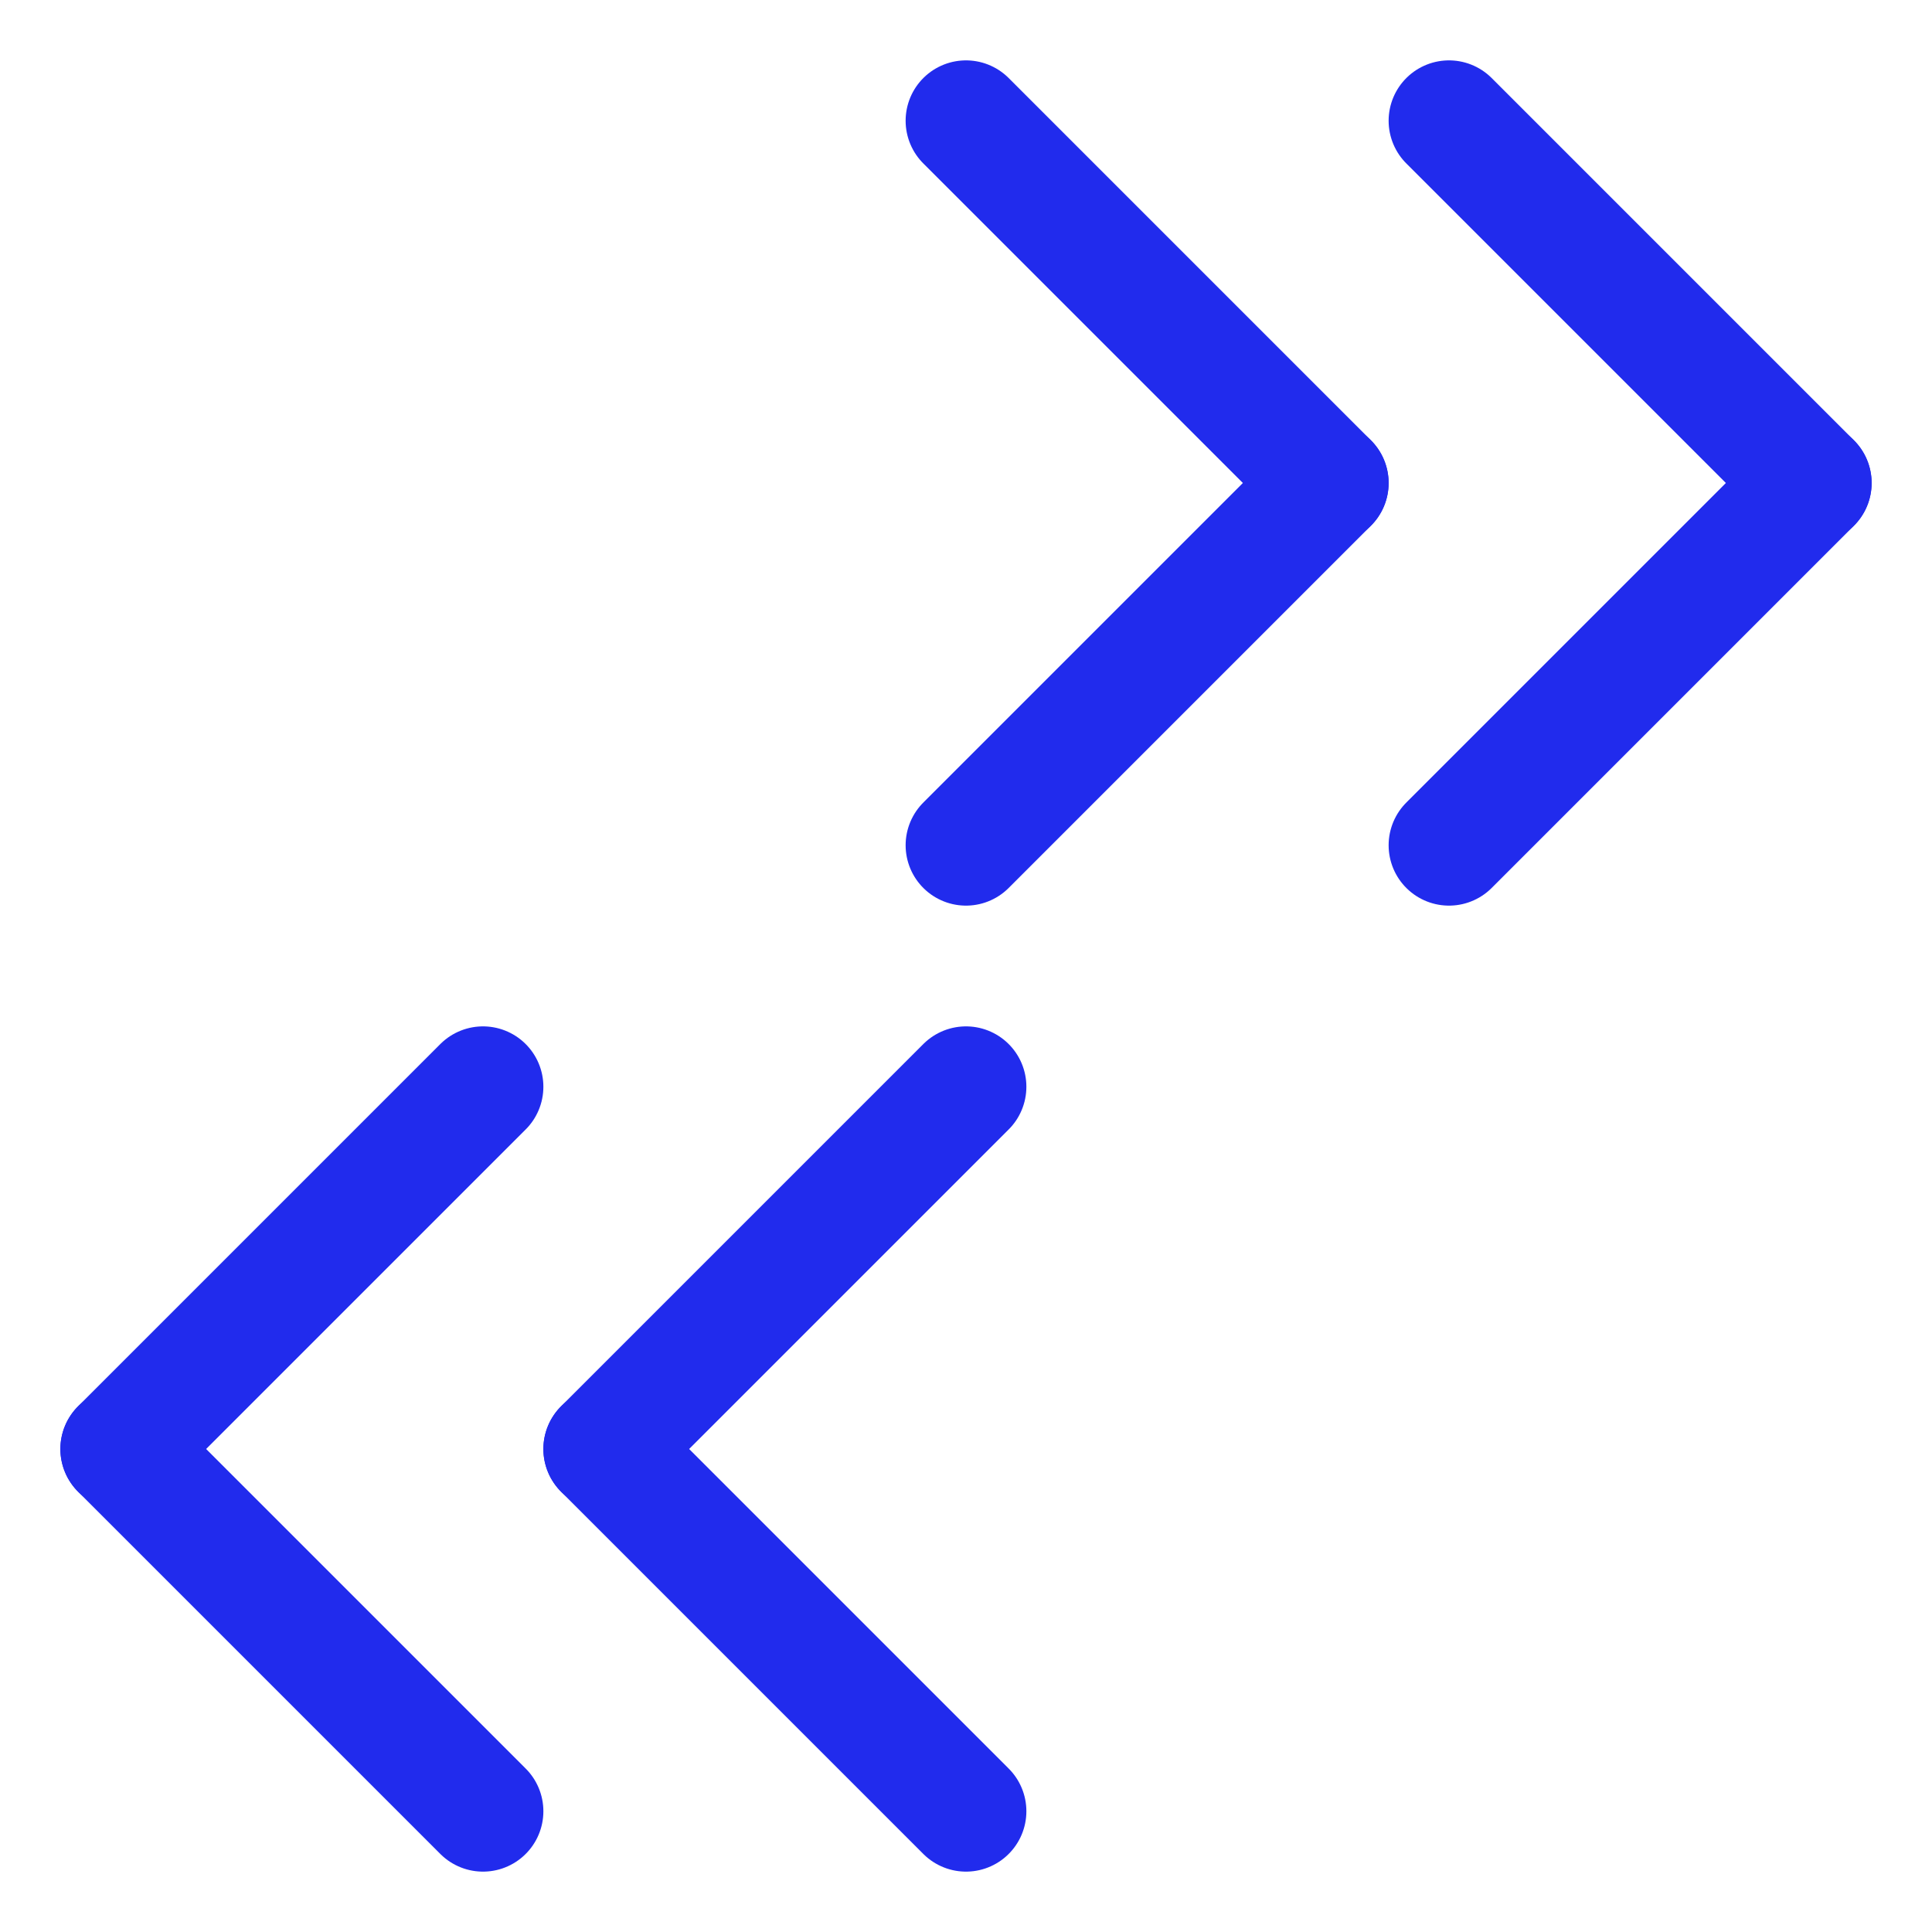 <?xml version="1.0" encoding="utf-8"?>
<!-- Generator: Adobe Illustrator 23.0.3, SVG Export Plug-In . SVG Version: 6.00 Build 0)  -->
<svg version="1.0" id="Layer_1" xmlns="http://www.w3.org/2000/svg" xmlns:xlink="http://www.w3.org/1999/xlink" x="0px" y="0px"
	 viewBox="0 0 16 16" enable-background="new 0 0 16 16" xml:space="preserve">
<g id="cross">
	<g><line fill="none" stroke="#212BED" stroke-width="1" stroke-linecap="round" stroke-miterlimit="10" x1="12" y1="1" x2="15" y2="4"/></g>
	<g><line fill="none" stroke="#212BED" stroke-width="1" stroke-linecap="round" stroke-miterlimit="10" x1="12" y1="7" x2="15" y2="4"/></g>
	<g><line fill="none" stroke="#212BED" stroke-width="1" stroke-linecap="round" stroke-miterlimit="10" x1="8"  y1="1" x2="11" y2="4"/></g>
	<g><line fill="none" stroke="#212BED" stroke-width="1" stroke-linecap="round" stroke-miterlimit="10" x1="8"  y1="7" x2="11" y2="4"/></g>
	
	<g><line fill="none" stroke="#212BED" stroke-width="1" stroke-linecap="round" stroke-miterlimit="10" x1="4" y1="9"  x2="1" y2="12"/></g>
	<g><line fill="none" stroke="#212BED" stroke-width="1" stroke-linecap="round" stroke-miterlimit="10" x1="4" y1="15" x2="1" y2="12"/></g>
	<g><line fill="none" stroke="#212BED" stroke-width="1" stroke-linecap="round" stroke-miterlimit="10" x1="8" y1="9"  x2="5" y2="12"/></g>
	<g><line fill="none" stroke="#212BED" stroke-width="1" stroke-linecap="round" stroke-miterlimit="10" x1="8" y1="15" x2="5" y2="12"/></g>
</g>
</svg>
